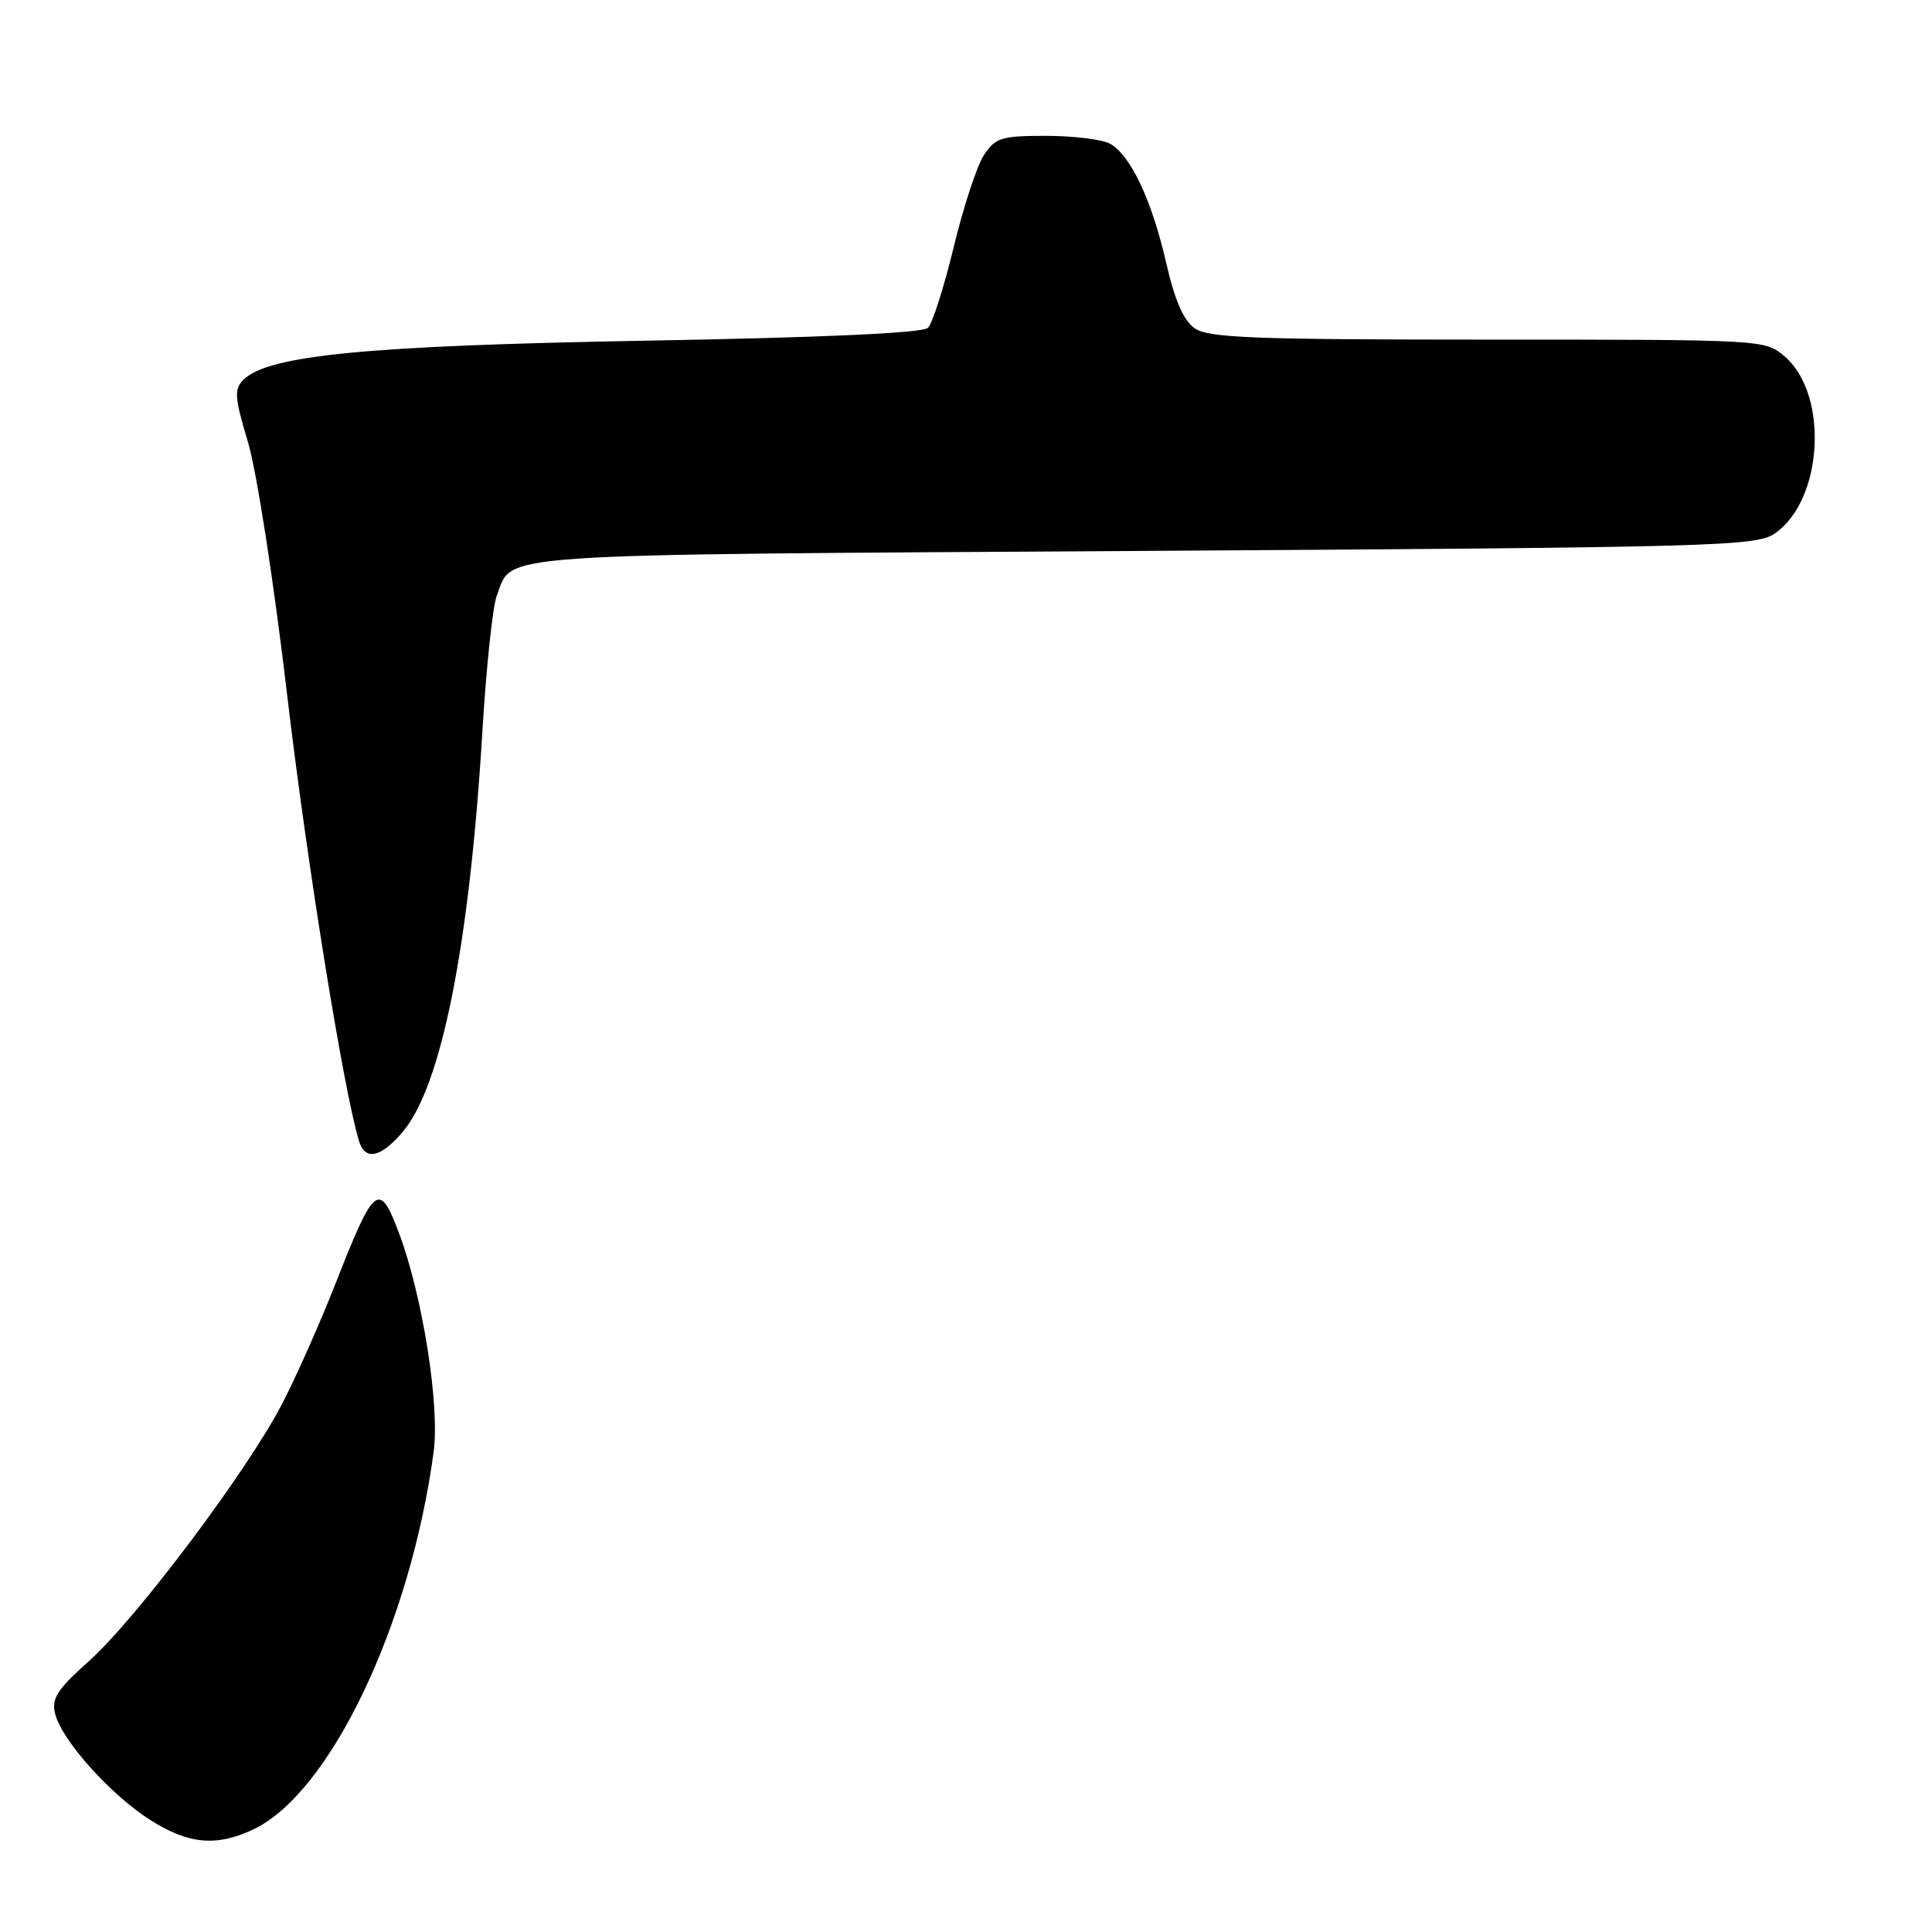 <?xml version="1.0" encoding="UTF-8" standalone="no"?>
<!DOCTYPE svg PUBLIC "-//W3C//DTD SVG 1.1//EN" "http://www.w3.org/Graphics/SVG/1.1/DTD/svg11.dtd" >
<svg xmlns="http://www.w3.org/2000/svg" xmlns:xlink="http://www.w3.org/1999/xlink" version="1.1" viewBox="0 0 256 256">
 <g >
 <path fill="currentColor"
d=" M 33.58 242.40 C 43.74 237.58 54.38 215.28 57.46 192.38 C 58.29 186.26 55.99 171.73 52.90 163.47 C 50.26 156.42 49.62 156.92 44.49 170.00 C 42.44 175.22 39.24 182.45 37.36 186.06 C 32.74 194.95 18.09 214.46 11.81 220.08 C 7.55 223.89 6.80 225.06 7.31 227.10 C 8.19 230.61 14.66 237.83 19.91 241.16 C 24.99 244.38 28.69 244.72 33.58 242.40 Z  M 53.40 149.93 C 58.51 143.86 62.22 125.18 63.92 96.90 C 64.43 88.43 65.28 80.36 65.82 78.96 C 68.01 73.22 63.45 73.54 151.40 73.00 C 227.35 72.53 232.67 72.39 235.15 70.70 C 241.56 66.34 242.37 52.32 236.50 47.25 C 233.89 45.00 233.81 45.00 197.17 45.00 C 166.14 45.00 160.11 44.77 158.30 43.50 C 156.83 42.46 155.66 39.79 154.54 34.89 C 152.65 26.57 149.78 20.49 147.06 19.03 C 146.00 18.47 142.19 18.00 138.59 18.00 C 132.67 18.00 131.89 18.25 130.37 20.56 C 129.45 21.96 127.65 27.45 126.37 32.74 C 125.09 38.03 123.56 42.84 122.97 43.43 C 122.28 44.13 109.27 44.72 85.70 45.14 C 48.55 45.80 35.50 47.07 32.25 50.33 C 31.00 51.58 31.08 52.66 32.87 58.63 C 34.02 62.48 36.29 77.15 38.04 92.00 C 40.66 114.32 45.56 144.74 47.59 151.25 C 48.40 153.85 50.50 153.38 53.40 149.93 Z "/>
</g>
</svg>